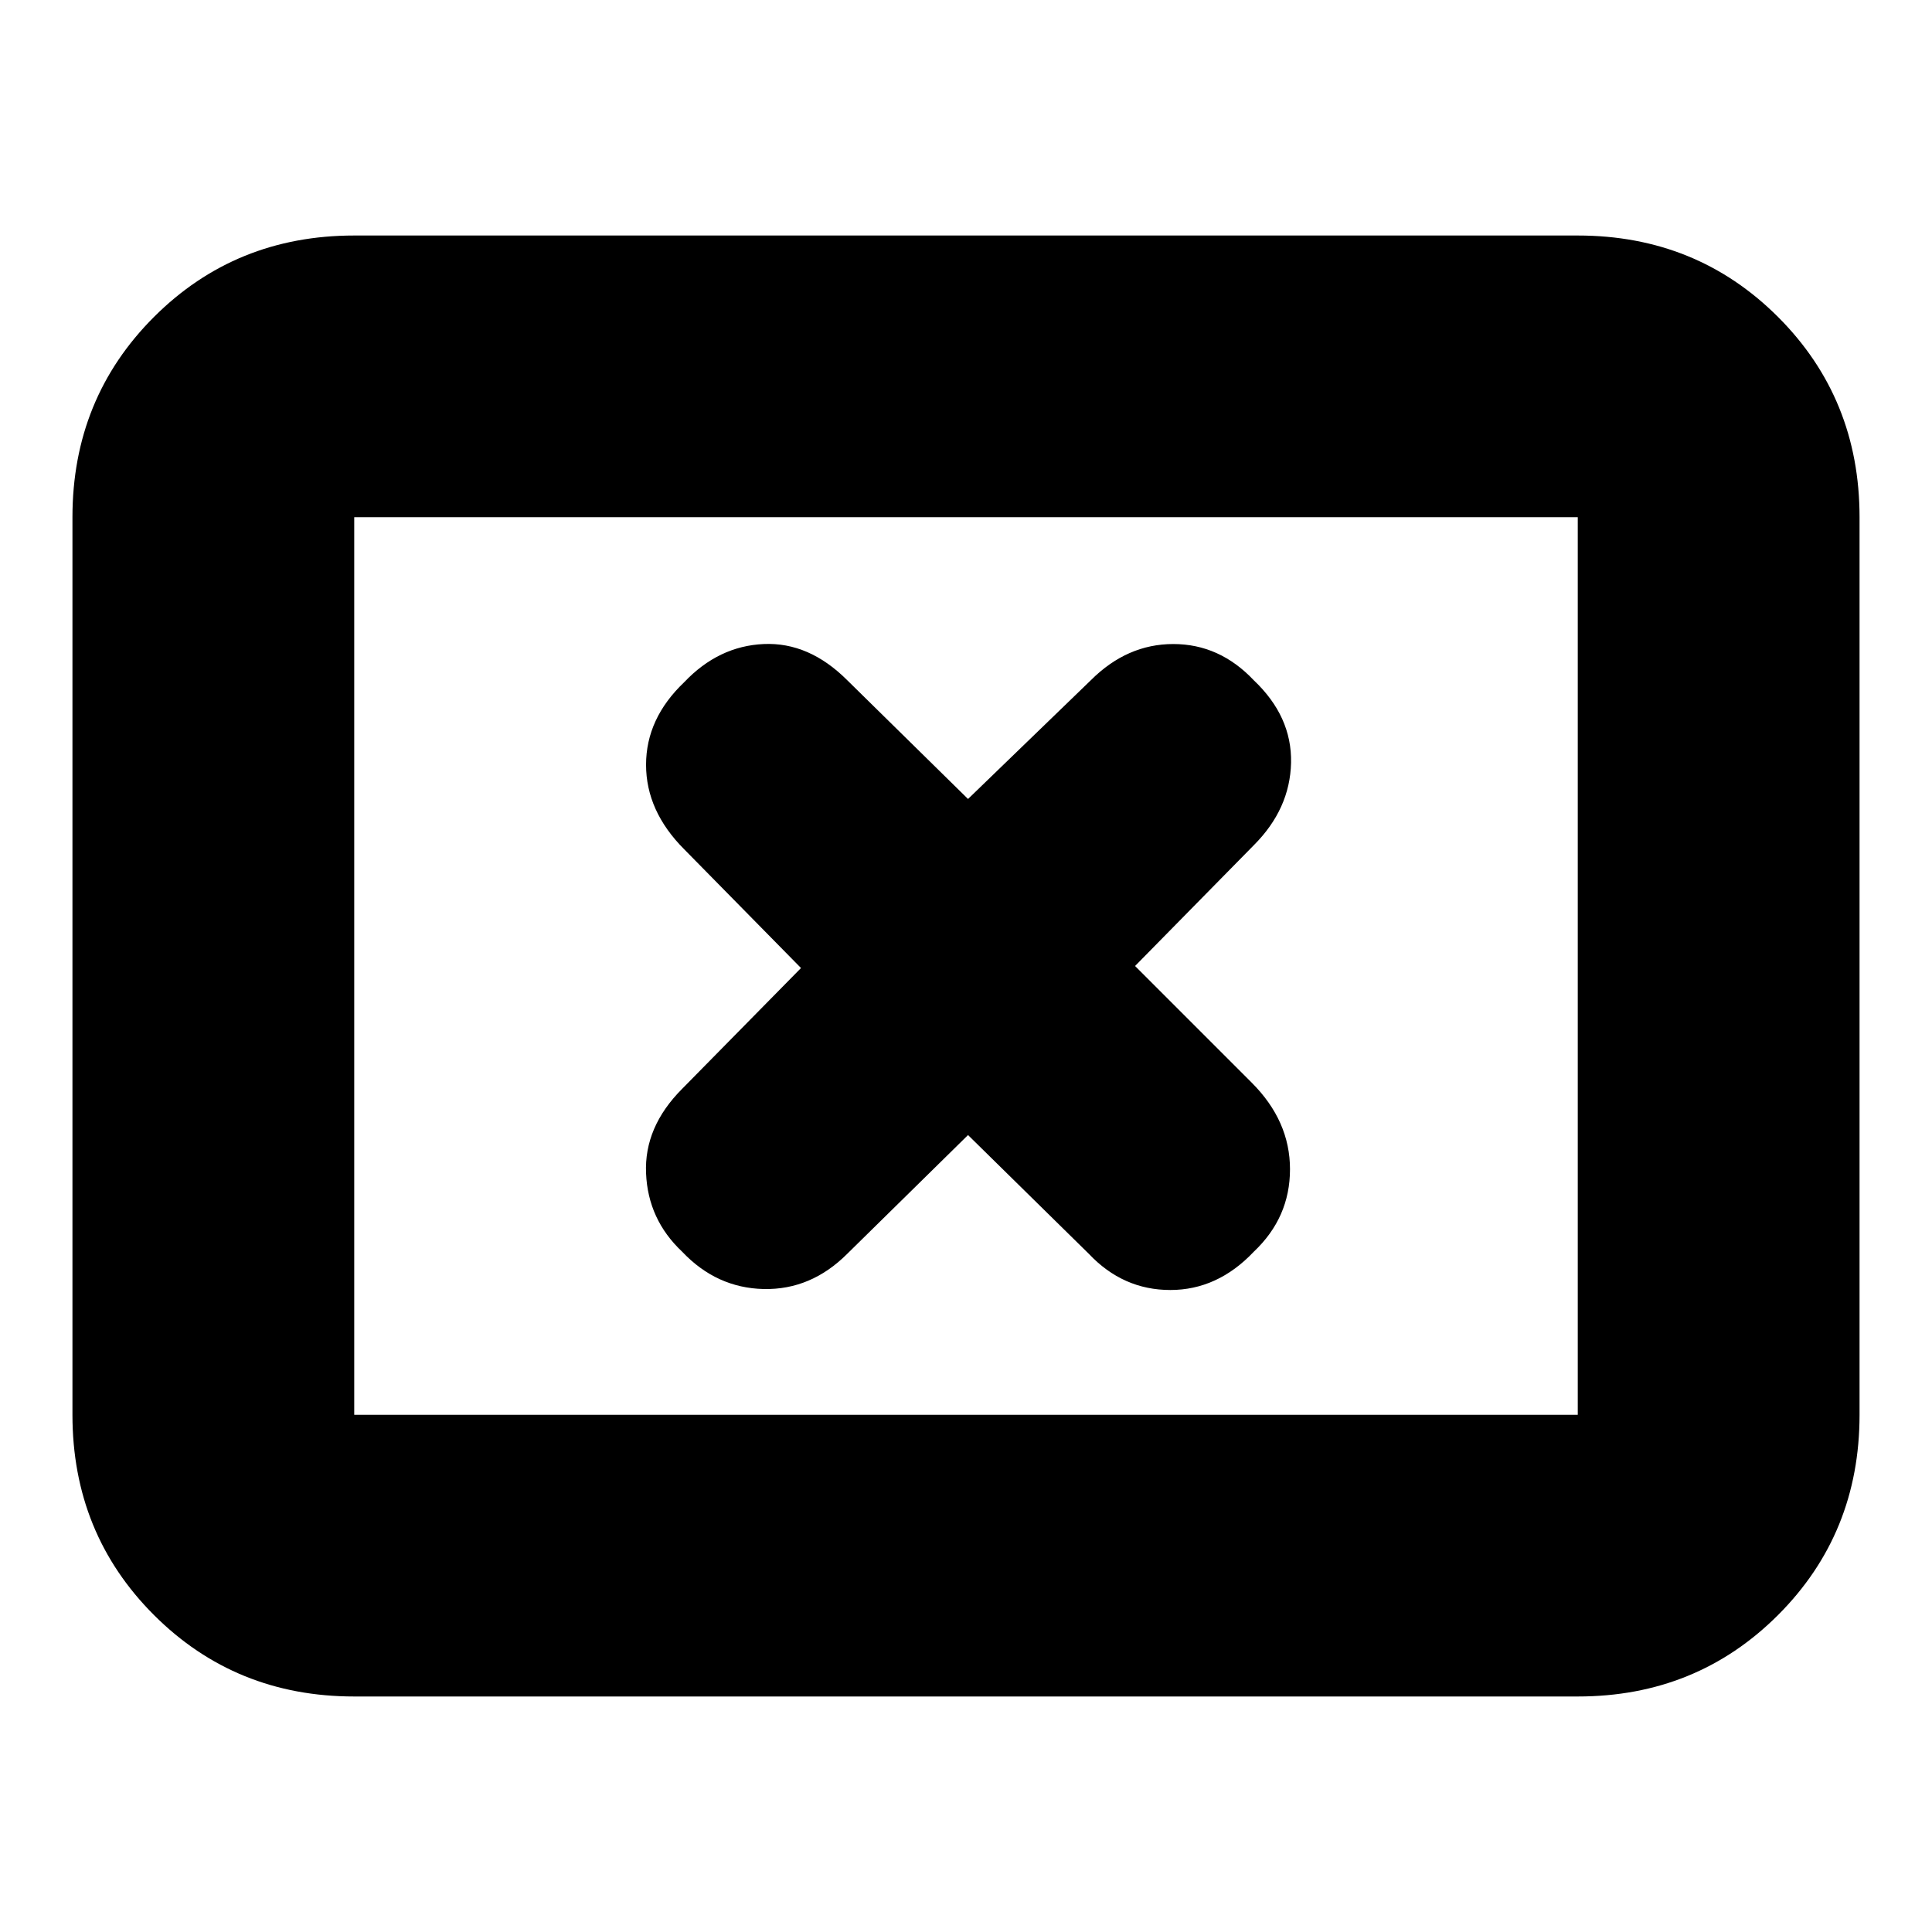 <svg xmlns="http://www.w3.org/2000/svg" height="20" width="20"><path d="M7.062 12.958Q7.417 13.333 7.906 13.344Q8.396 13.354 8.771 12.979L10.021 11.75L11.271 12.979Q11.625 13.354 12.115 13.354Q12.604 13.354 12.979 12.958Q13.354 12.604 13.354 12.104Q13.354 11.604 12.958 11.208L11.75 10L12.979 8.75Q13.354 8.375 13.365 7.896Q13.375 7.417 12.979 7.042Q12.625 6.667 12.146 6.667Q11.667 6.667 11.292 7.042L10.021 8.271L8.771 7.042Q8.375 6.646 7.906 6.667Q7.438 6.688 7.083 7.062Q6.688 7.438 6.688 7.917Q6.688 8.396 7.083 8.792L8.292 10.021L7.062 11.271Q6.667 11.667 6.688 12.146Q6.708 12.625 7.062 12.958ZM3.667 17.562Q2.438 17.562 1.594 16.719Q0.75 15.875 0.75 14.646V5.354Q0.75 4.125 1.594 3.281Q2.438 2.438 3.667 2.438H16.333Q17.562 2.438 18.406 3.281Q19.25 4.125 19.25 5.354V14.646Q19.25 15.875 18.406 16.719Q17.562 17.562 16.333 17.562ZM3.667 14.646Q3.667 14.646 3.667 14.646Q3.667 14.646 3.667 14.646V5.354Q3.667 5.354 3.667 5.354Q3.667 5.354 3.667 5.354Q3.667 5.354 3.667 5.354Q3.667 5.354 3.667 5.354V14.646Q3.667 14.646 3.667 14.646Q3.667 14.646 3.667 14.646ZM3.667 14.646H16.333Q16.333 14.646 16.333 14.646Q16.333 14.646 16.333 14.646V5.354Q16.333 5.354 16.333 5.354Q16.333 5.354 16.333 5.354H3.667Q3.667 5.354 3.667 5.354Q3.667 5.354 3.667 5.354V14.646Q3.667 14.646 3.667 14.646Q3.667 14.646 3.667 14.646Z"/></svg>